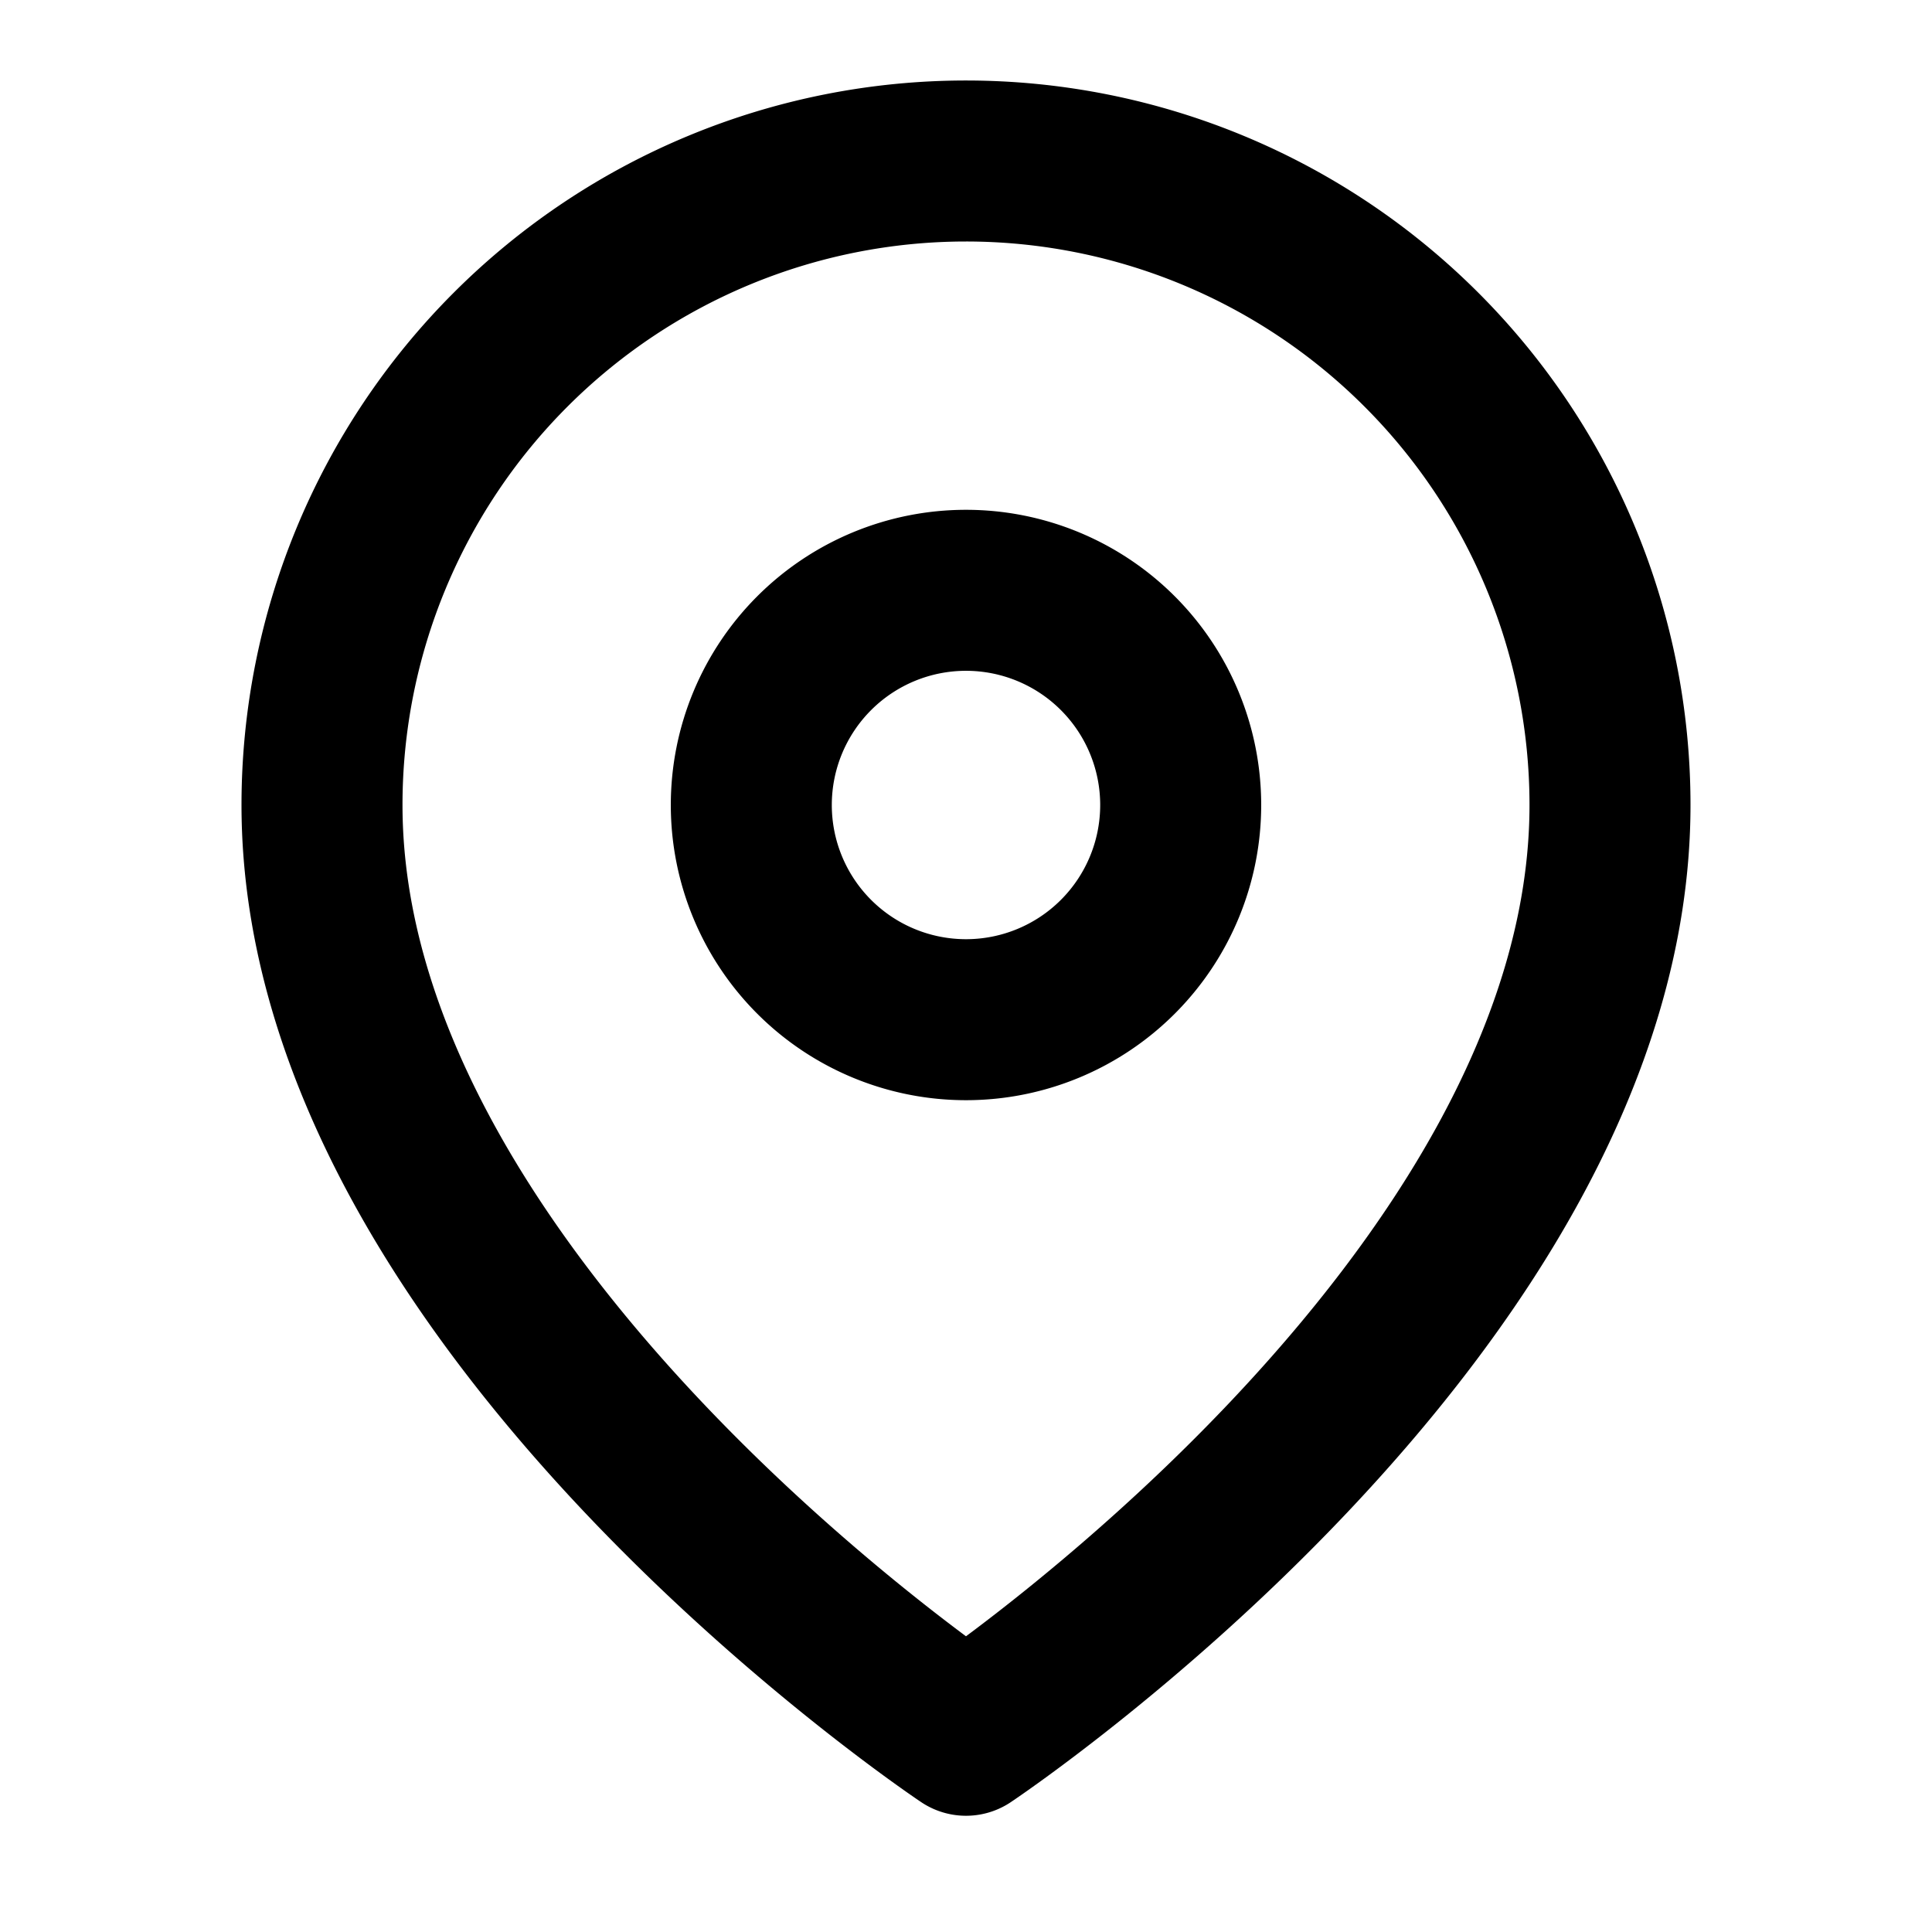 <svg width="24" height="24" fill="none"><path stroke="currentcolor" stroke-linecap="round" stroke-linejoin="round" stroke-width="2" d="M20 10c0 6.222-8 11.556-8 11.556S4 16.222 4 10a8 8 0 1 1 16 0z"/><path stroke="currentcolor" stroke-linecap="round" stroke-linejoin="round" stroke-width="2" d="M12 12.667a2.667 2.667 0 1 0 0-5.334 2.667 2.667 0 0 0 0 5.334z"/></svg>